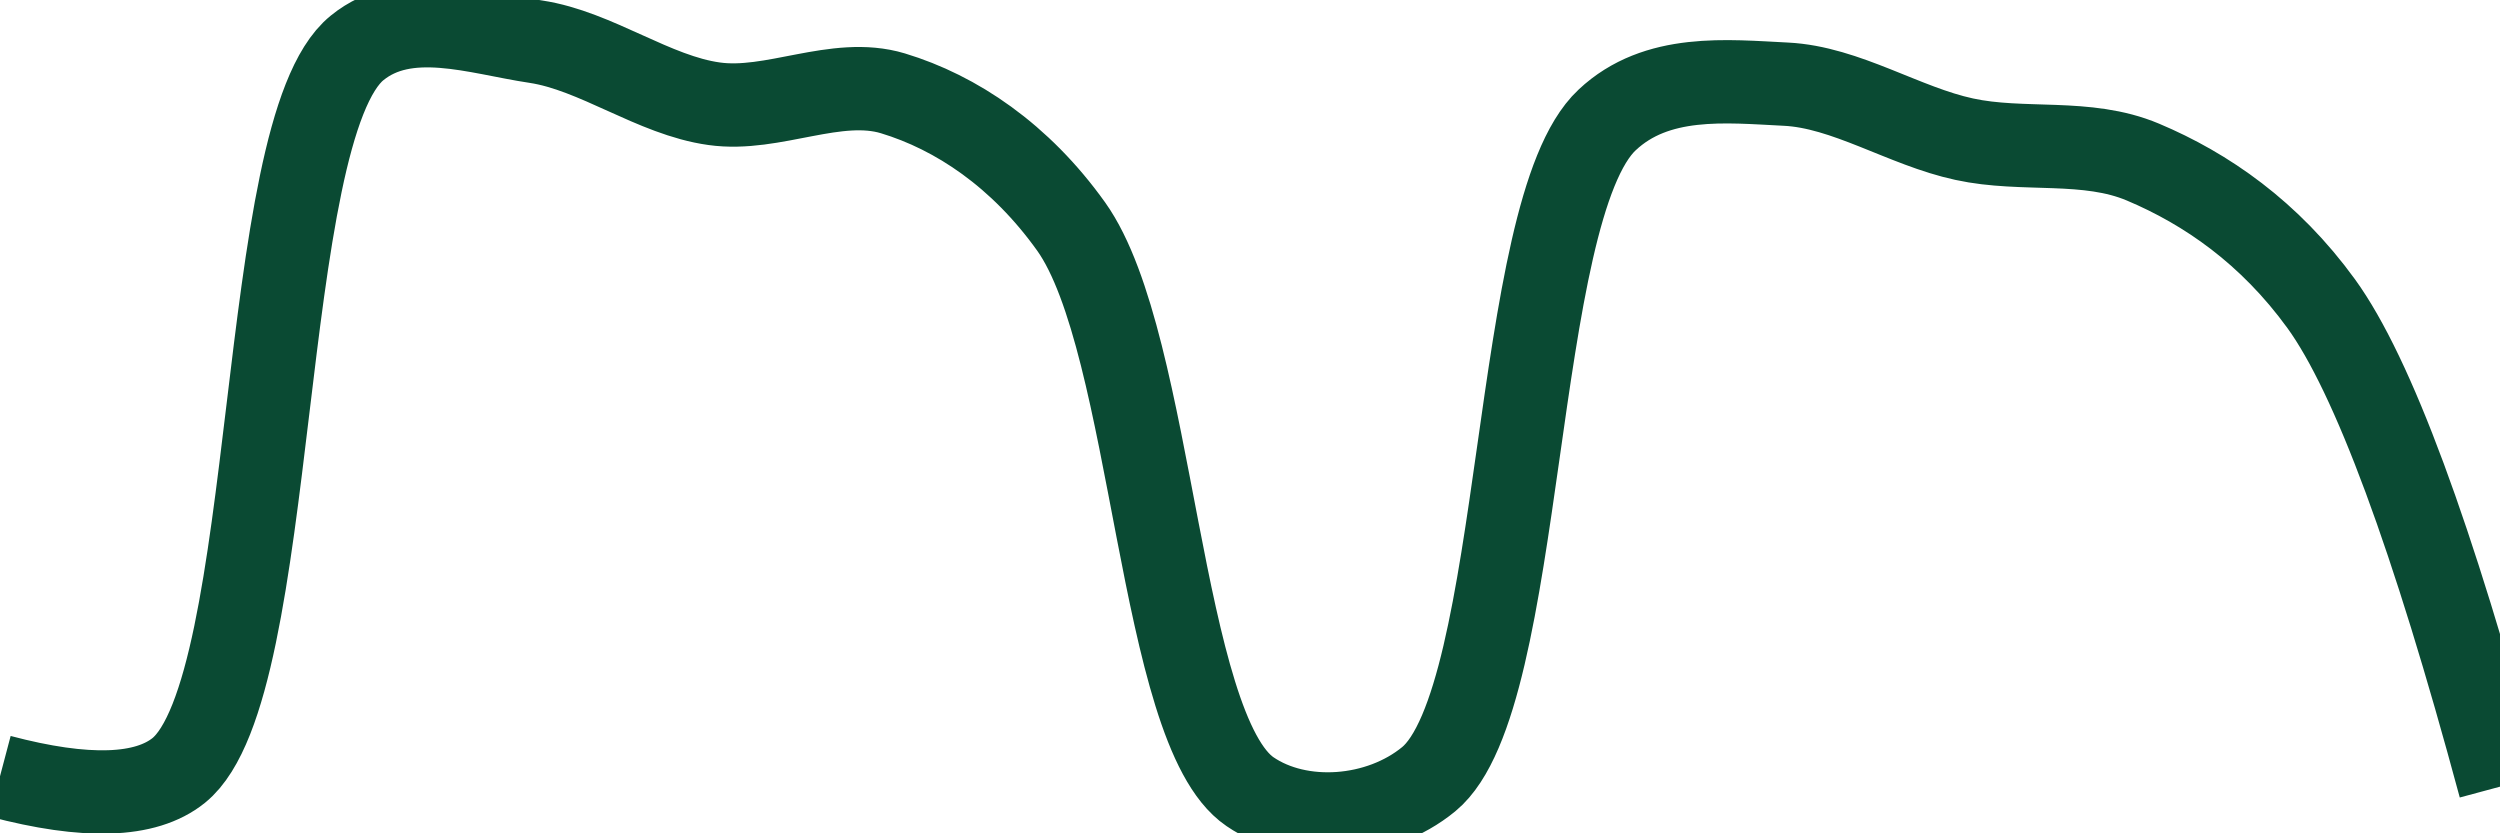<svg class="main-svg" xmlns="http://www.w3.org/2000/svg" xmlns:xlink="http://www.w3.org/1999/xlink" width="60" height="20" style="" viewBox="0 0 60 20"><rect x="0" y="0" width="60" height="20" style="fill: rgb(0, 0, 0); fill-opacity: 0;"/><defs id="defs-dc65a2"><g class="clips"><clipPath id="clipdc65a2xyplot" class="plotclip"><rect width="60" height="20"/></clipPath><clipPath class="axesclip" id="clipdc65a2x"><rect x="0" y="0" width="60" height="20"/></clipPath><clipPath class="axesclip" id="clipdc65a2y"><rect x="0" y="0" width="60" height="20"/></clipPath><clipPath class="axesclip" id="clipdc65a2xy"><rect x="0" y="0" width="60" height="20"/></clipPath></g><g class="gradients"/><g class="patterns"/></defs><g class="bglayer"><rect class="bg" x="0" y="0" width="60" height="20" style="fill: rgb(0, 0, 0); fill-opacity: 0; stroke-width: 0;"/></g><g class="layer-below"><g class="imagelayer"/><g class="shapelayer"/></g><g class="cartesianlayer"><g class="subplot xy"><g class="layer-subplot"><g class="shapelayer"/><g class="imagelayer"/></g><g class="minor-gridlayer"><g class="x"/><g class="y"/></g><g class="gridlayer"><g class="x"/><g class="y"/></g><g class="zerolinelayer"/><g class="layer-between"><g class="shapelayer"/><g class="imagelayer"/></g><path class="xlines-below"/><path class="ylines-below"/><g class="overlines-below"/><g class="xaxislayer-below"/><g class="yaxislayer-below"/><g class="overaxes-below"/><g class="overplot"><g class="xy" transform="" clip-path="url(#clipdc65a2xyplot)"><g class="scatterlayer mlayer"><g class="trace scatter tracef036a3" style="stroke-miterlimit: 2; opacity: 1;"><g class="fills"/><g class="errorbars"/><g class="lines"><path class="js-line" d="M0,18.63Q3.1,19.45 4.29,18.49C6.72,16.52 6.14,3.12 8.57,1.15C9.76,0.18 11.45,0.79 12.86,1C14.31,1.22 15.69,2.29 17.14,2.49C18.55,2.69 20.07,1.83 21.43,2.24C22.95,2.7 24.49,3.73 25.71,5.44C27.7,8.24 27.81,17.51 30,19C31.2,19.82 33.1,19.68 34.29,18.7C36.62,16.78 36.26,5.04 38.57,2.88C39.76,1.76 41.44,1.95 42.86,2.02C44.3,2.09 45.7,3.03 47.14,3.34C48.56,3.65 50.08,3.32 51.43,3.89C52.95,4.53 54.47,5.58 55.71,7.29Q57.57,9.86 60,18.88" style="vector-effect: none; fill: none; stroke: rgb(10, 74, 51); stroke-opacity: 1; stroke-width: 2px; opacity: 1;"/></g><g class="points"/><g class="text"/></g></g></g></g><path class="xlines-above crisp" d="M0,0" style="fill: none;"/><path class="ylines-above crisp" d="M0,0" style="fill: none;"/><g class="overlines-above"/><g class="xaxislayer-above"/><g class="yaxislayer-above"/><g class="overaxes-above"/></g></g><g class="polarlayer"/><g class="smithlayer"/><g class="ternarylayer"/><g class="geolayer"/><g class="funnelarealayer"/><g class="pielayer"/><g class="iciclelayer"/><g class="treemaplayer"/><g class="sunburstlayer"/><g class="glimages"/><defs id="topdefs-dc65a2"><g class="clips"/></defs><g class="layer-above"><g class="imagelayer"/><g class="shapelayer"/></g><g class="infolayer"><g class="g-gtitle"/></g></svg>